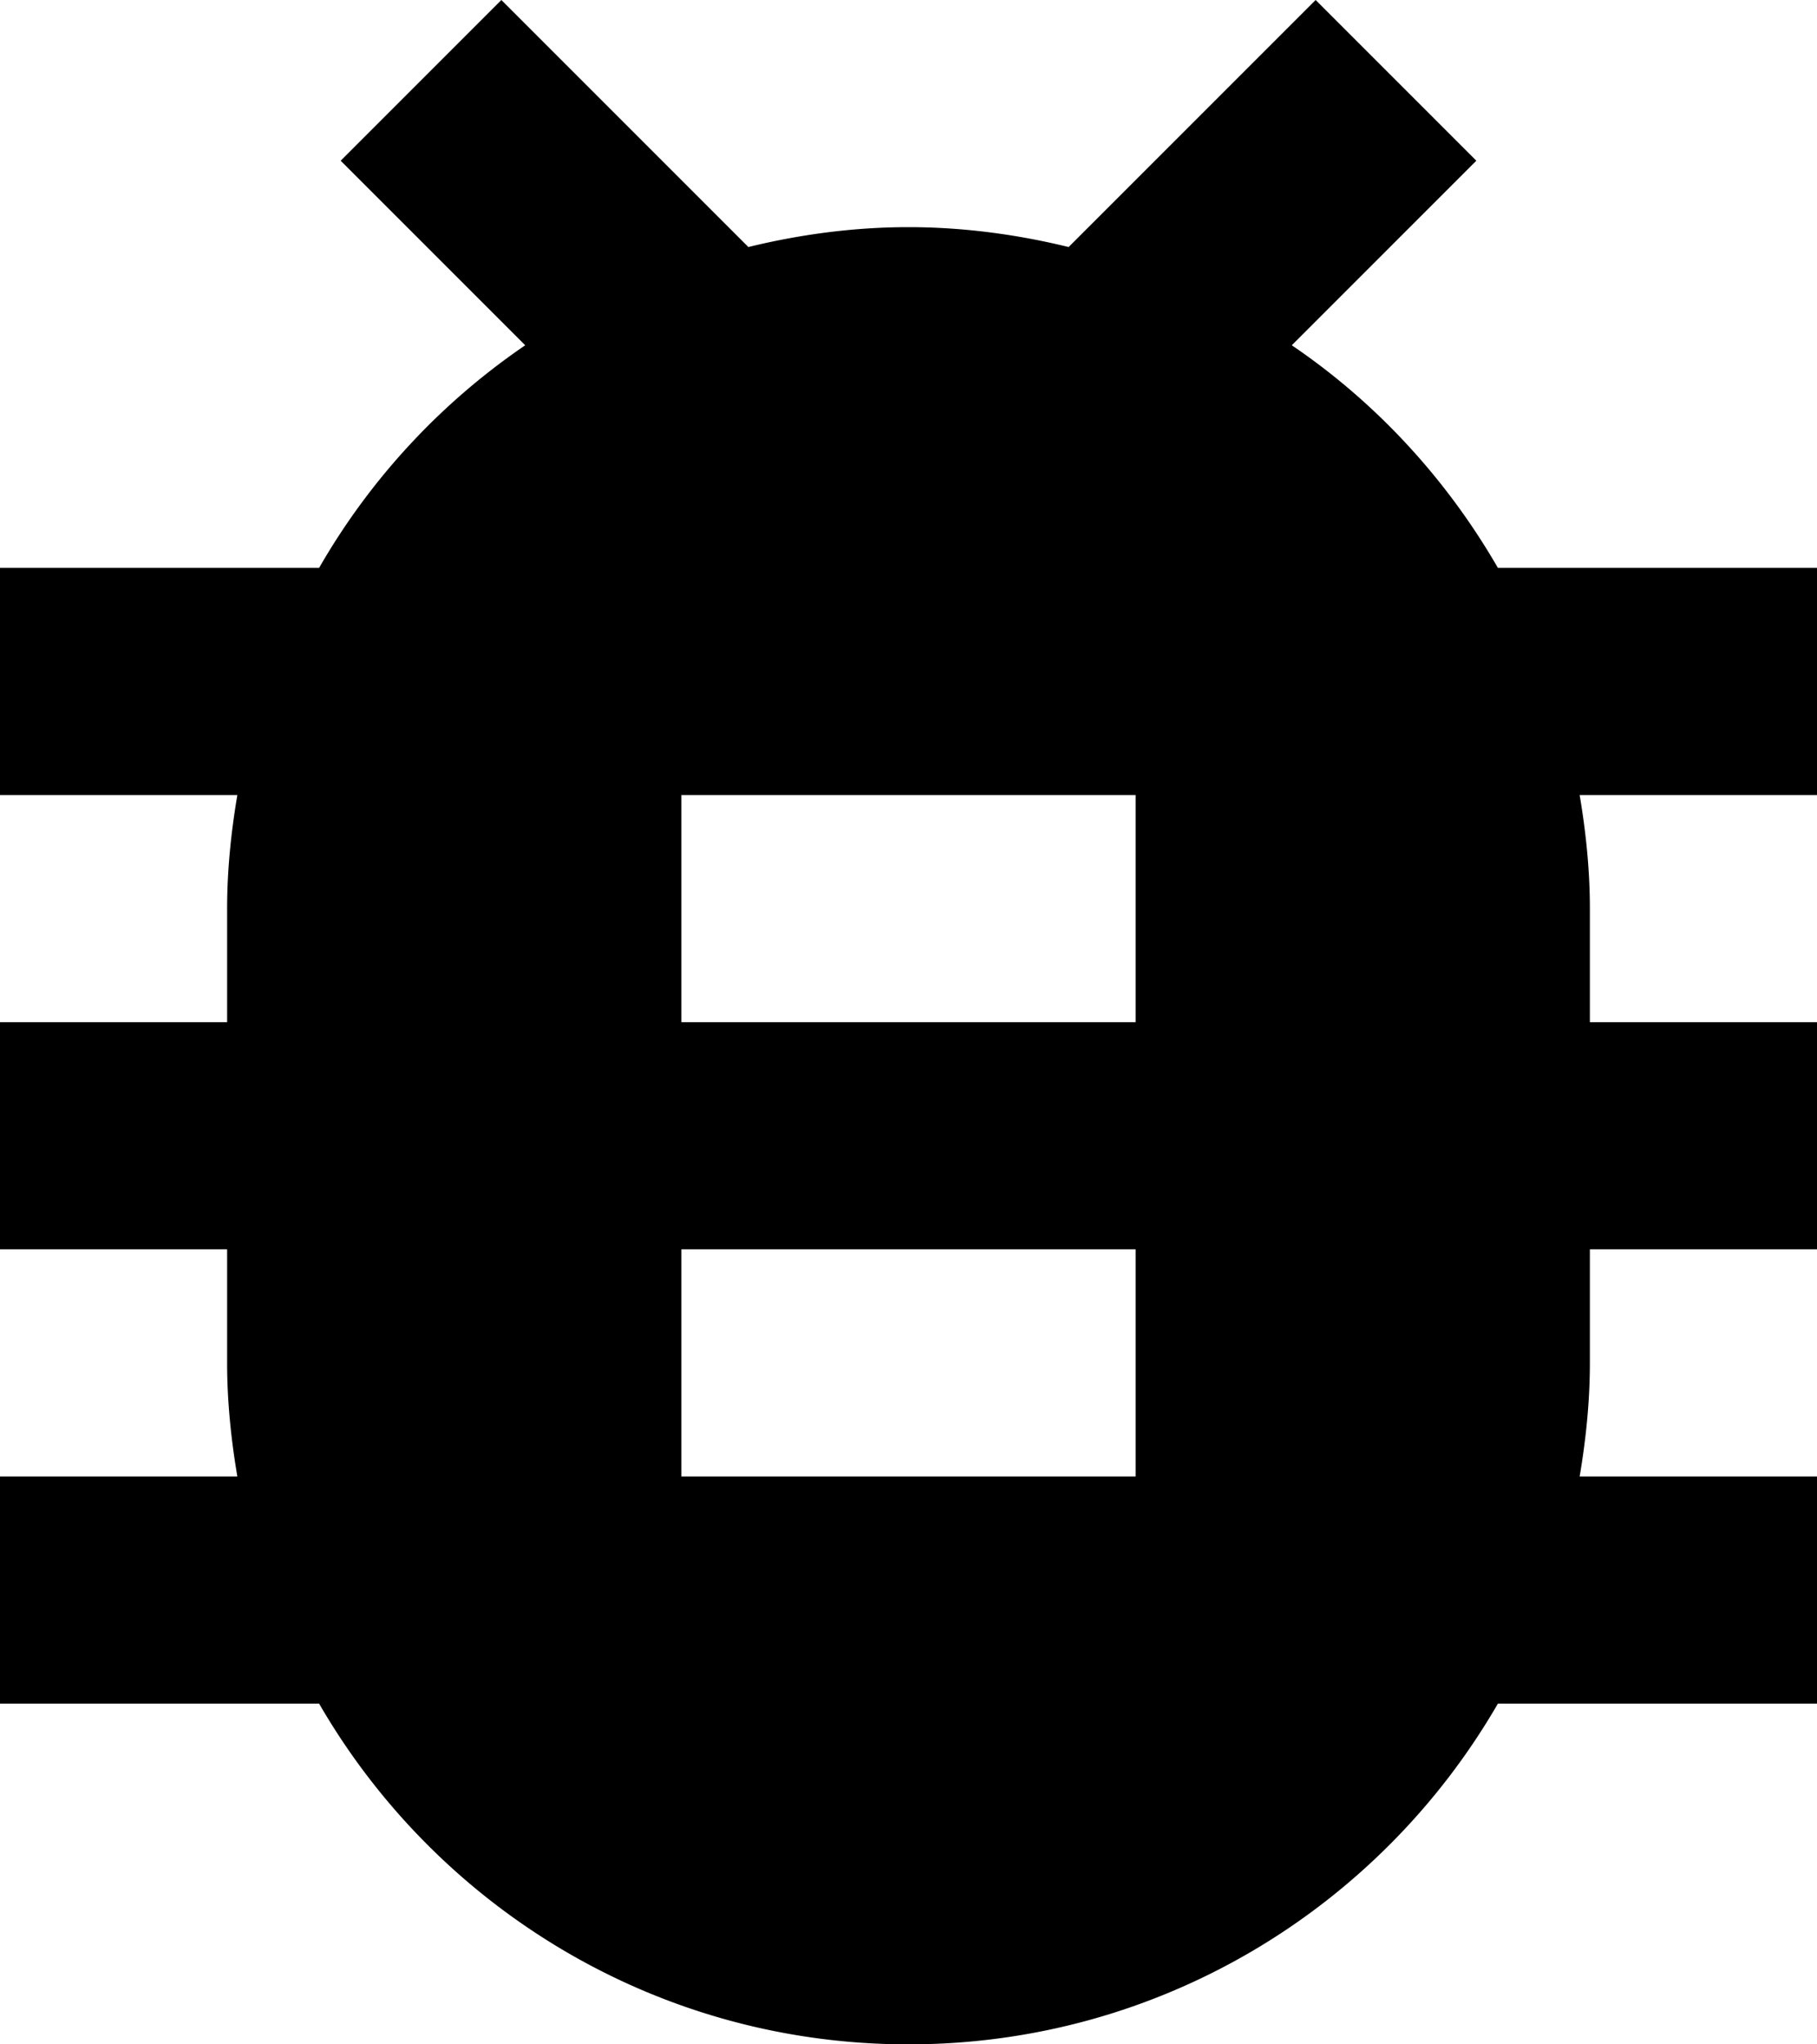 <svg xmlns="http://www.w3.org/2000/svg" viewBox="0 0 32 36"><path d="M32 10h-5.62c-.9-1.56-2.14-2.91-3.63-3.92L26 2.83 23.17 0l-4.35 4.35C17.92 4.13 16.97 4 16 4c-.97 0-1.92.13-2.82.35L8.83 0 6 2.83l3.25 3.25A11.947 11.947 0 0 0 5.62 10H0v4h4.18c-.11.65-.18 1.32-.18 2v2H0v4h4v2c0 .68.07 1.35.18 2H0v4h5.62c2.07 3.58 5.94 6 10.38 6s8.31-2.42 10.38-6H32v-4h-4.18c.11-.65.18-1.32.18-2v-2h4v-4h-4v-2c0-.68-.07-1.35-.18-2H32v-4zM20 26h-8v-4h8v4zm0-8h-8v-4h8v4z"/></svg>